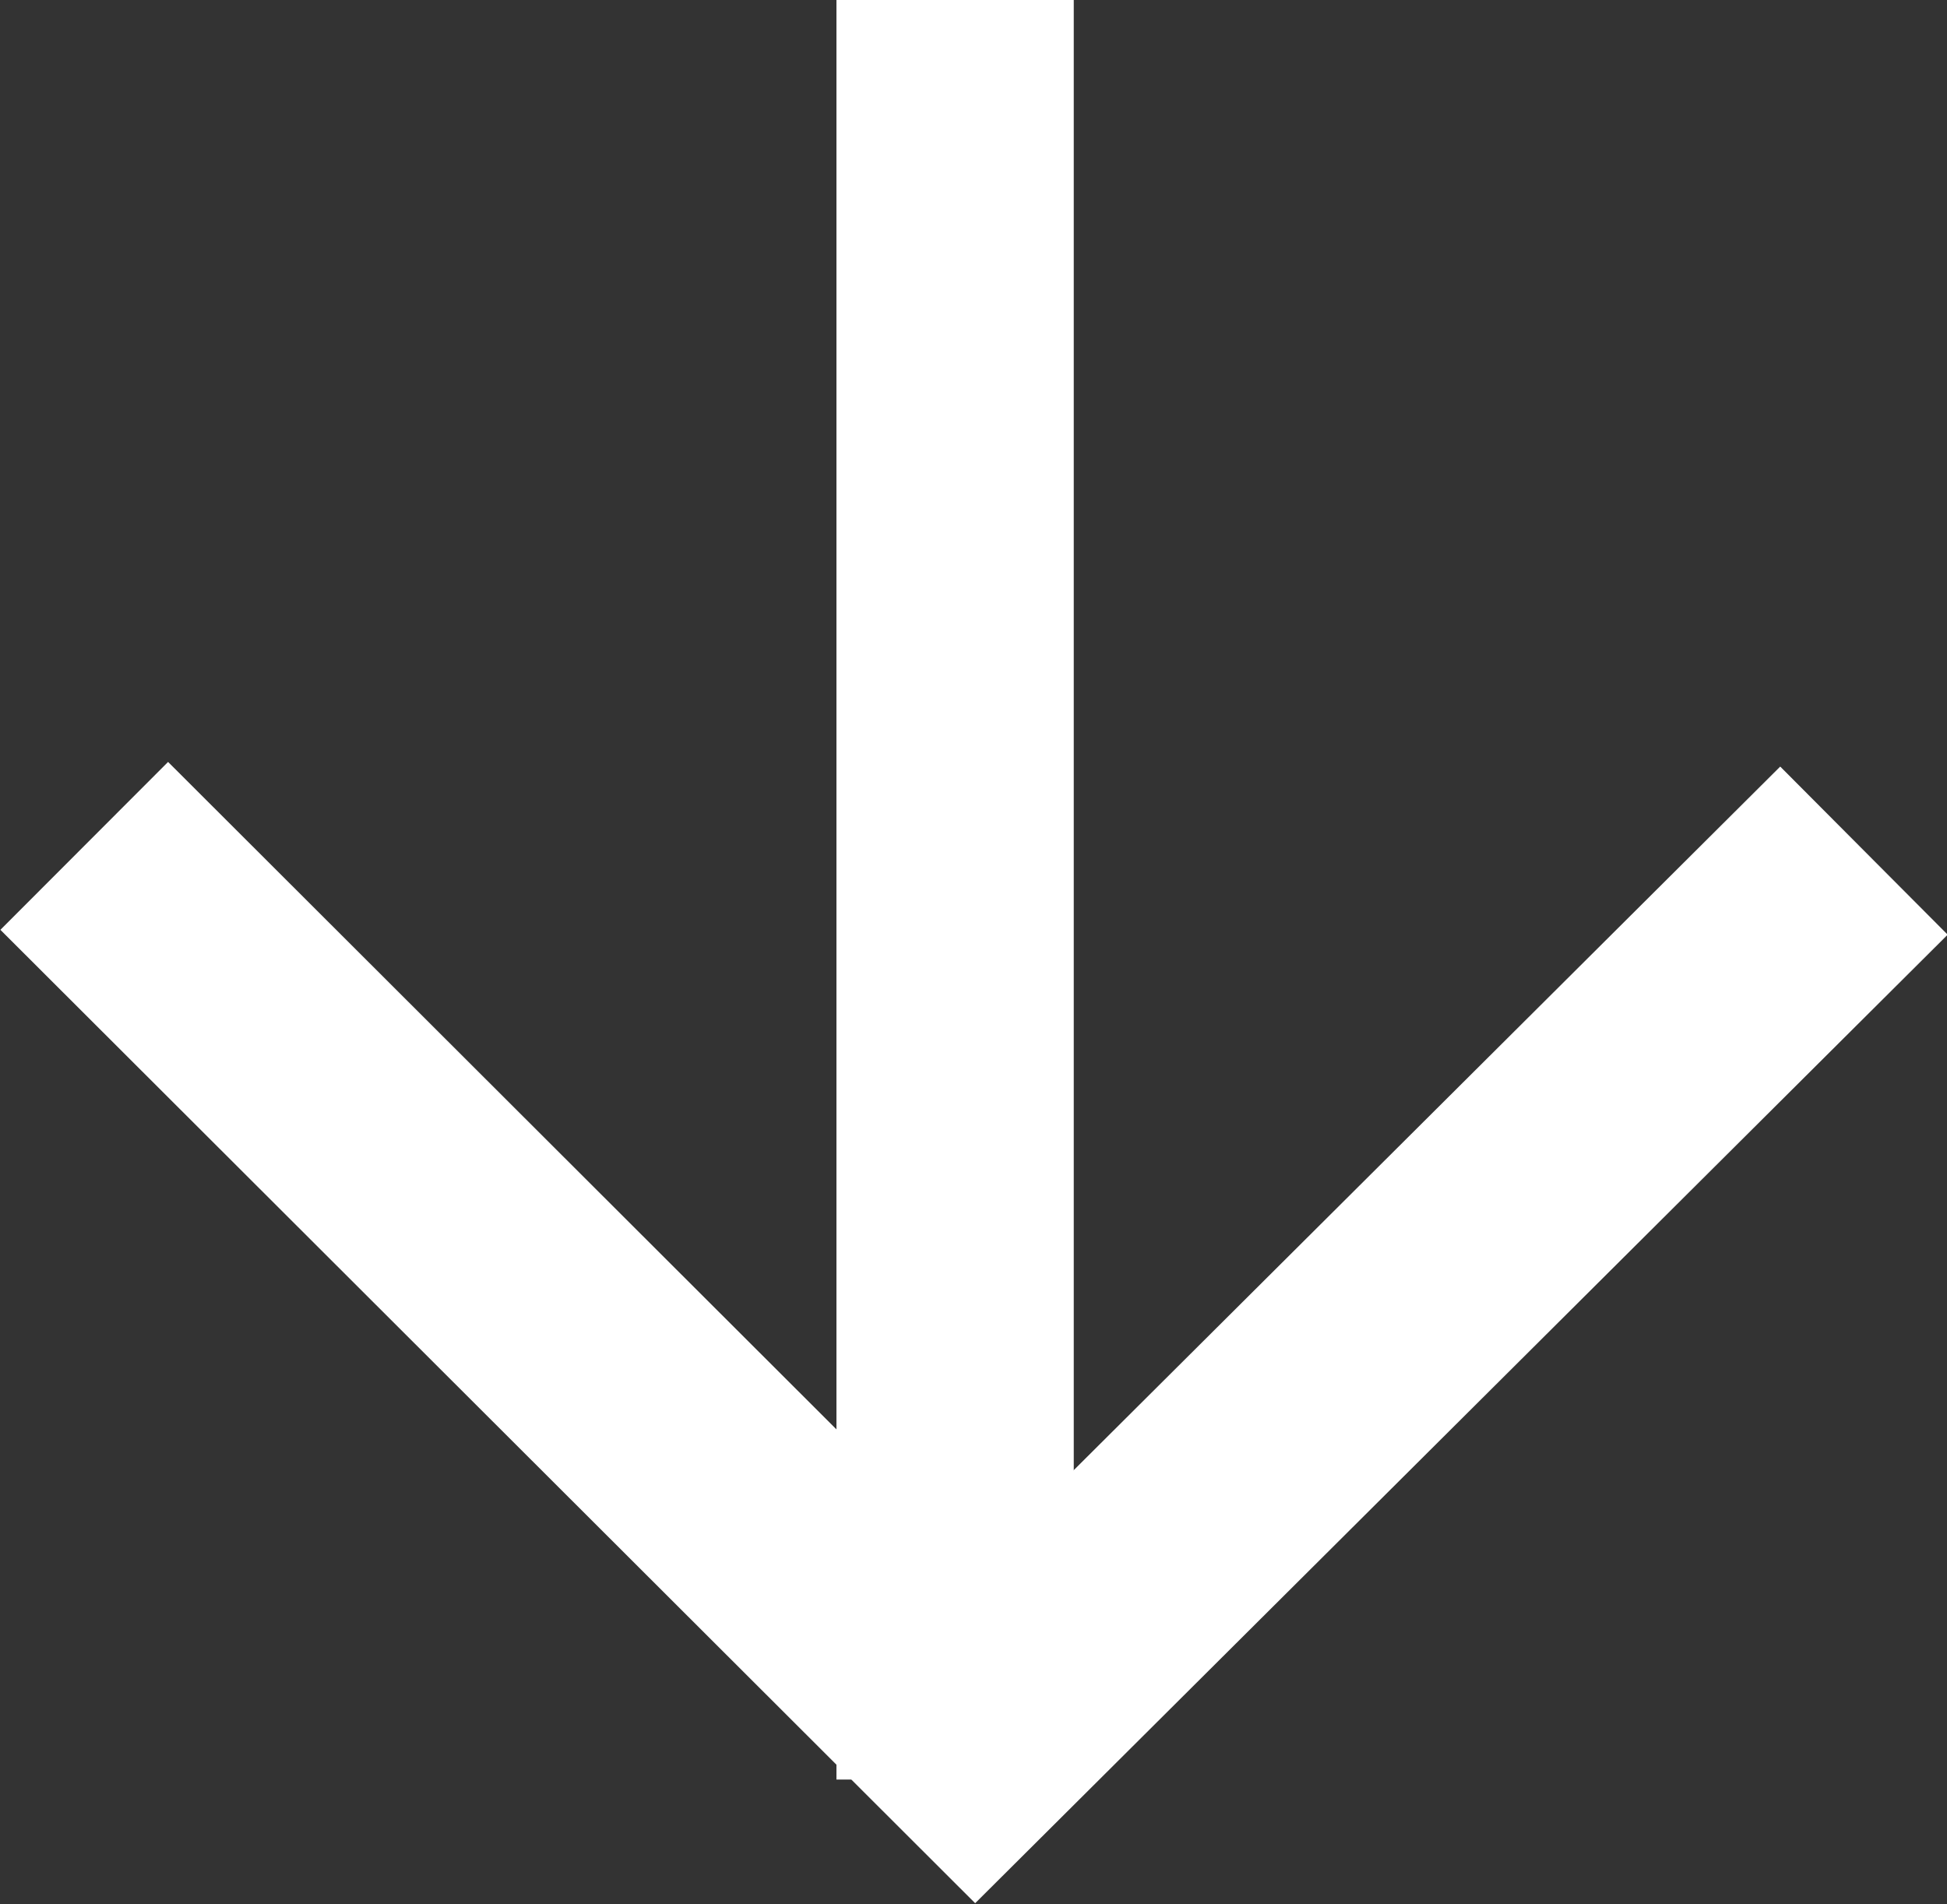 <svg xmlns="http://www.w3.org/2000/svg" viewBox="0 0 16.41 16.05"><rect x="0" y="0" width="16.41" height="16.05" fill="#333333" stroke="none"/><defs><style>.cls-1{fill:none;stroke:#fff;stroke-miterlimit:10;stroke-width:2px;}</style></defs><title>arrow</title><g id="Layer_2" data-name="Layer 2"><g id="Capa_1" data-name="Capa 1"><line class="cls-1" x1="8.05" x2="8.05" y2="15"/><polyline class="cls-1" points="0.71 7.13 8.22 14.63 15.71 7.17"/></g></g></svg>
